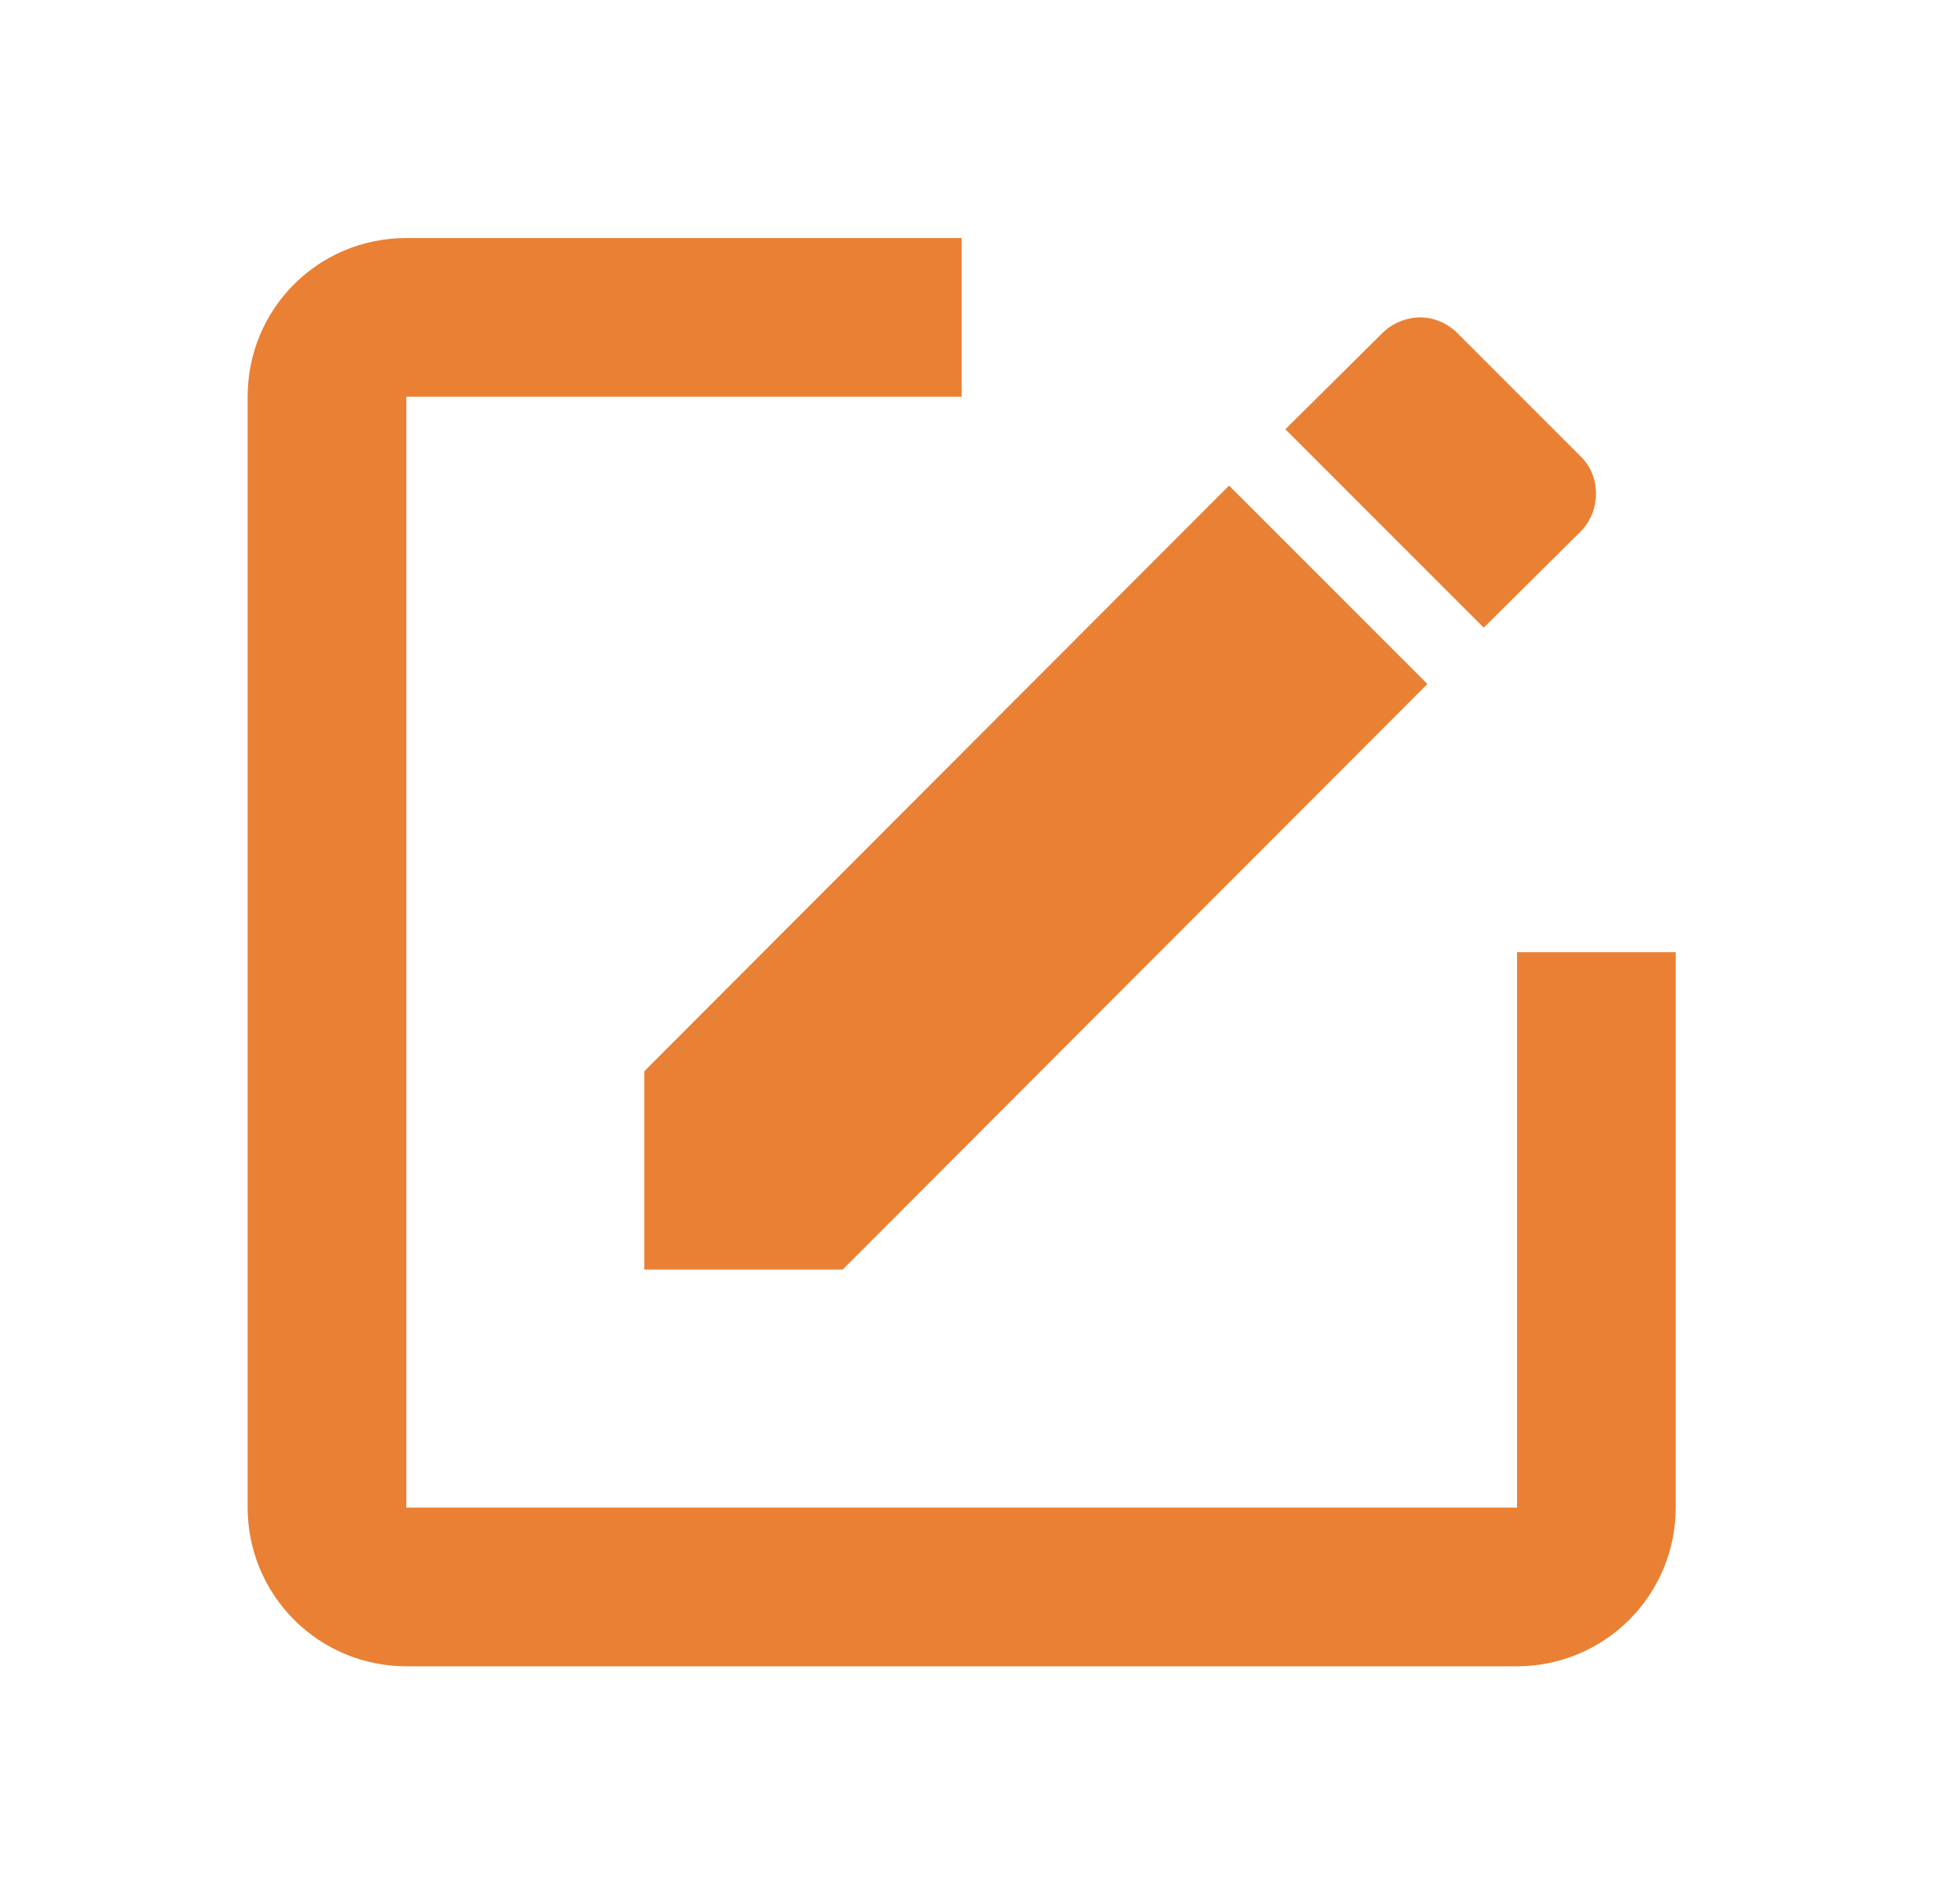 <svg width="37" height="36" viewBox="0 0 37 36" fill="none" xmlns="http://www.w3.org/2000/svg">
<path d="M7.682 4.5C6.017 4.5 4.682 5.835 4.682 7.5V28.5C4.682 29.296 4.998 30.059 5.56 30.621C6.123 31.184 6.886 31.5 7.682 31.5H28.682C29.477 31.5 30.24 31.184 30.803 30.621C31.366 30.059 31.682 29.296 31.682 28.5V18H28.682V28.5H7.682V7.5H18.182V4.5H7.682ZM26.852 6C26.582 6.002 26.323 6.11 26.132 6.3L24.302 8.115L28.052 11.865L29.882 10.05C30.272 9.66 30.272 9 29.882 8.625L27.557 6.3C27.362 6.105 27.107 6 26.852 6ZM23.237 9.18L12.182 20.25V24H15.932L26.987 12.93L23.237 9.18Z" fill="#ea8033"/>
</svg>
